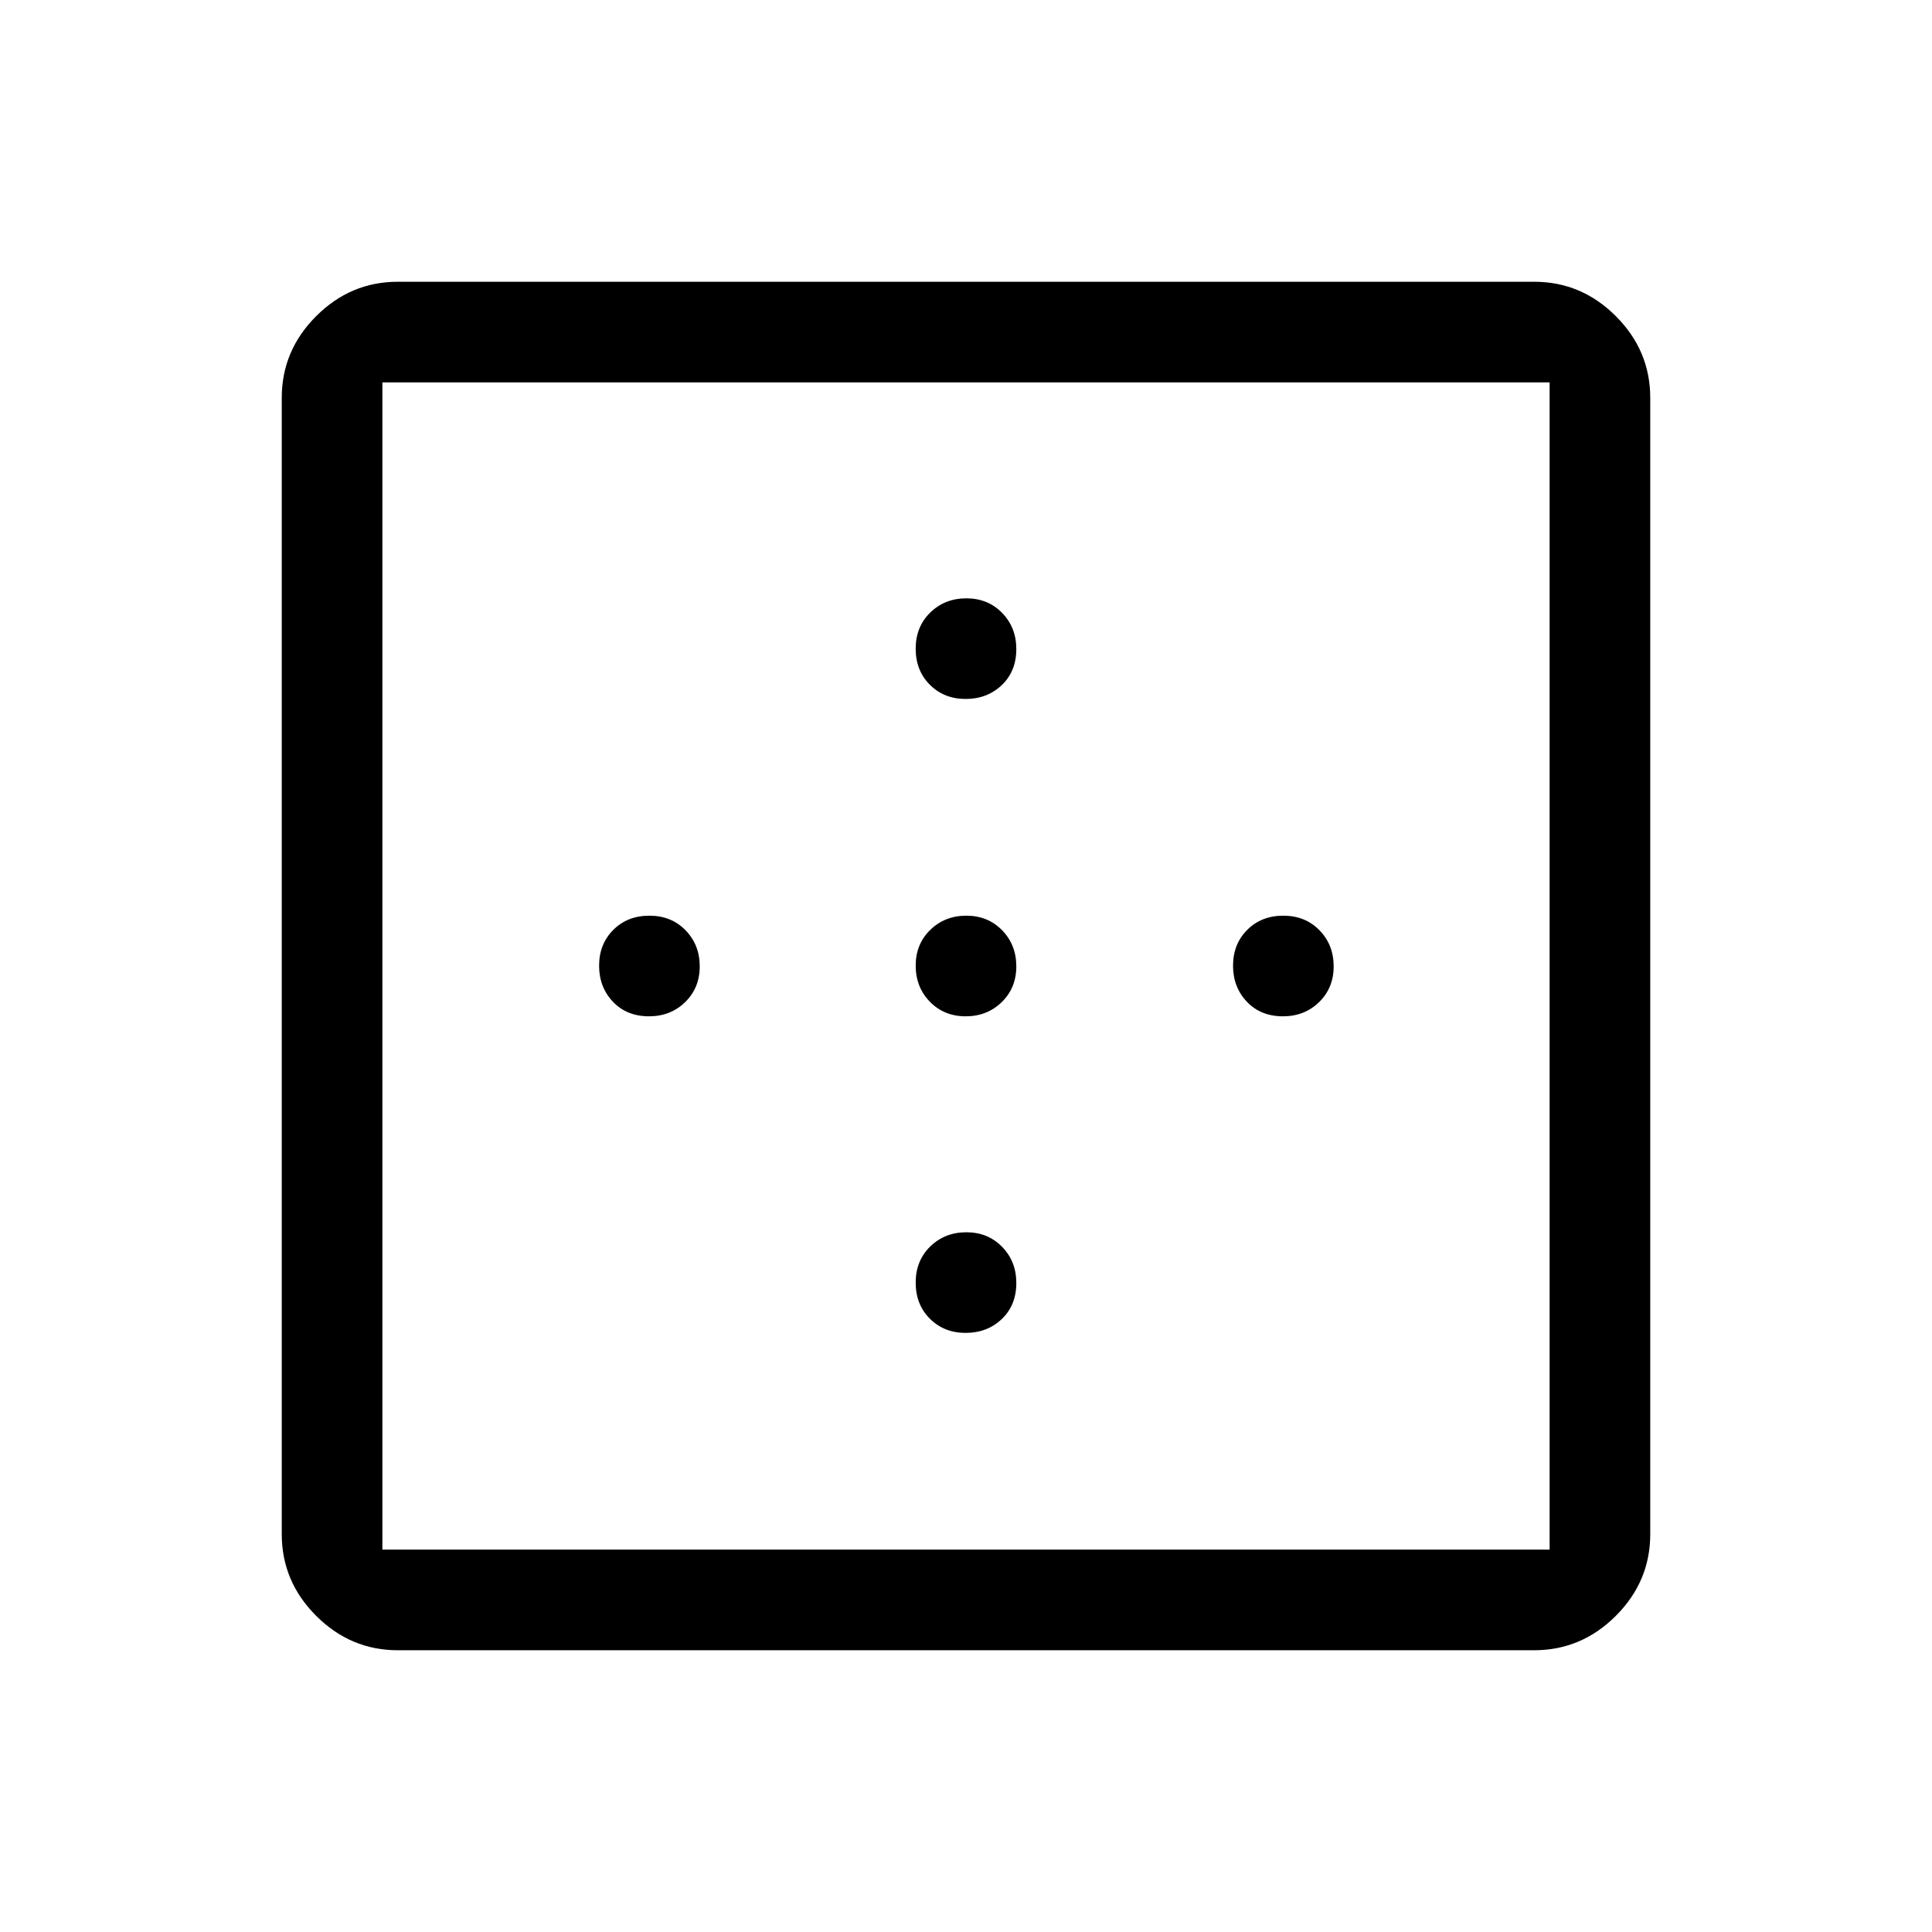 <svg xmlns="http://www.w3.org/2000/svg" width="48" height="48" viewBox="0 -960 960 960"><path d="M190.001-190.001h579.998v-579.998H190.001v579.998Zm-50-7.693v-564.612q0-23.5 17.097-40.596 17.096-17.097 40.596-17.097h564.612q23.5 0 40.596 17.097 17.097 17.096 17.097 40.596v564.612q0 23.5-17.097 40.596-17.096 17.097-40.596 17.097H197.694q-23.5 0-40.596-17.097-17.097-17.096-17.097-40.596Zm339.817-414.998q-10.702 0-17.76-7.041Q455-626.774 455-637.675t7.24-17.959q7.24-7.057 17.942-7.057t17.76 7.237Q505-648.216 505-637.516q0 11.093-7.24 17.959-7.24 6.865-17.942 6.865ZM322.517-455q-11.093 0-17.958-7.24-6.866-7.24-6.866-17.942t7.041-17.76Q311.775-505 322.676-505t17.959 7.24q7.058 7.24 7.058 17.942t-7.238 17.76Q333.217-455 322.517-455Zm157.301 0q-10.702 0-17.76-7.24Q455-469.48 455-480.182t7.24-17.76Q469.48-505 480.182-505t17.76 7.24Q505-490.52 505-479.818t-7.24 17.76Q490.52-455 479.818-455Zm157.698 0q-11.093 0-17.959-7.24-6.865-7.24-6.865-17.942t7.041-17.76Q626.774-505 637.675-505t17.959 7.24q7.057 7.24 7.057 17.942t-7.237 17.76Q648.216-455 637.516-455ZM479.818-297.693q-10.702 0-17.76-7.041Q455-311.775 455-322.676t7.24-17.959q7.24-7.058 17.942-7.058t17.76 7.238Q505-333.217 505-322.517q0 11.093-7.24 17.958-7.24 6.866-17.942 6.866Z"/></svg>